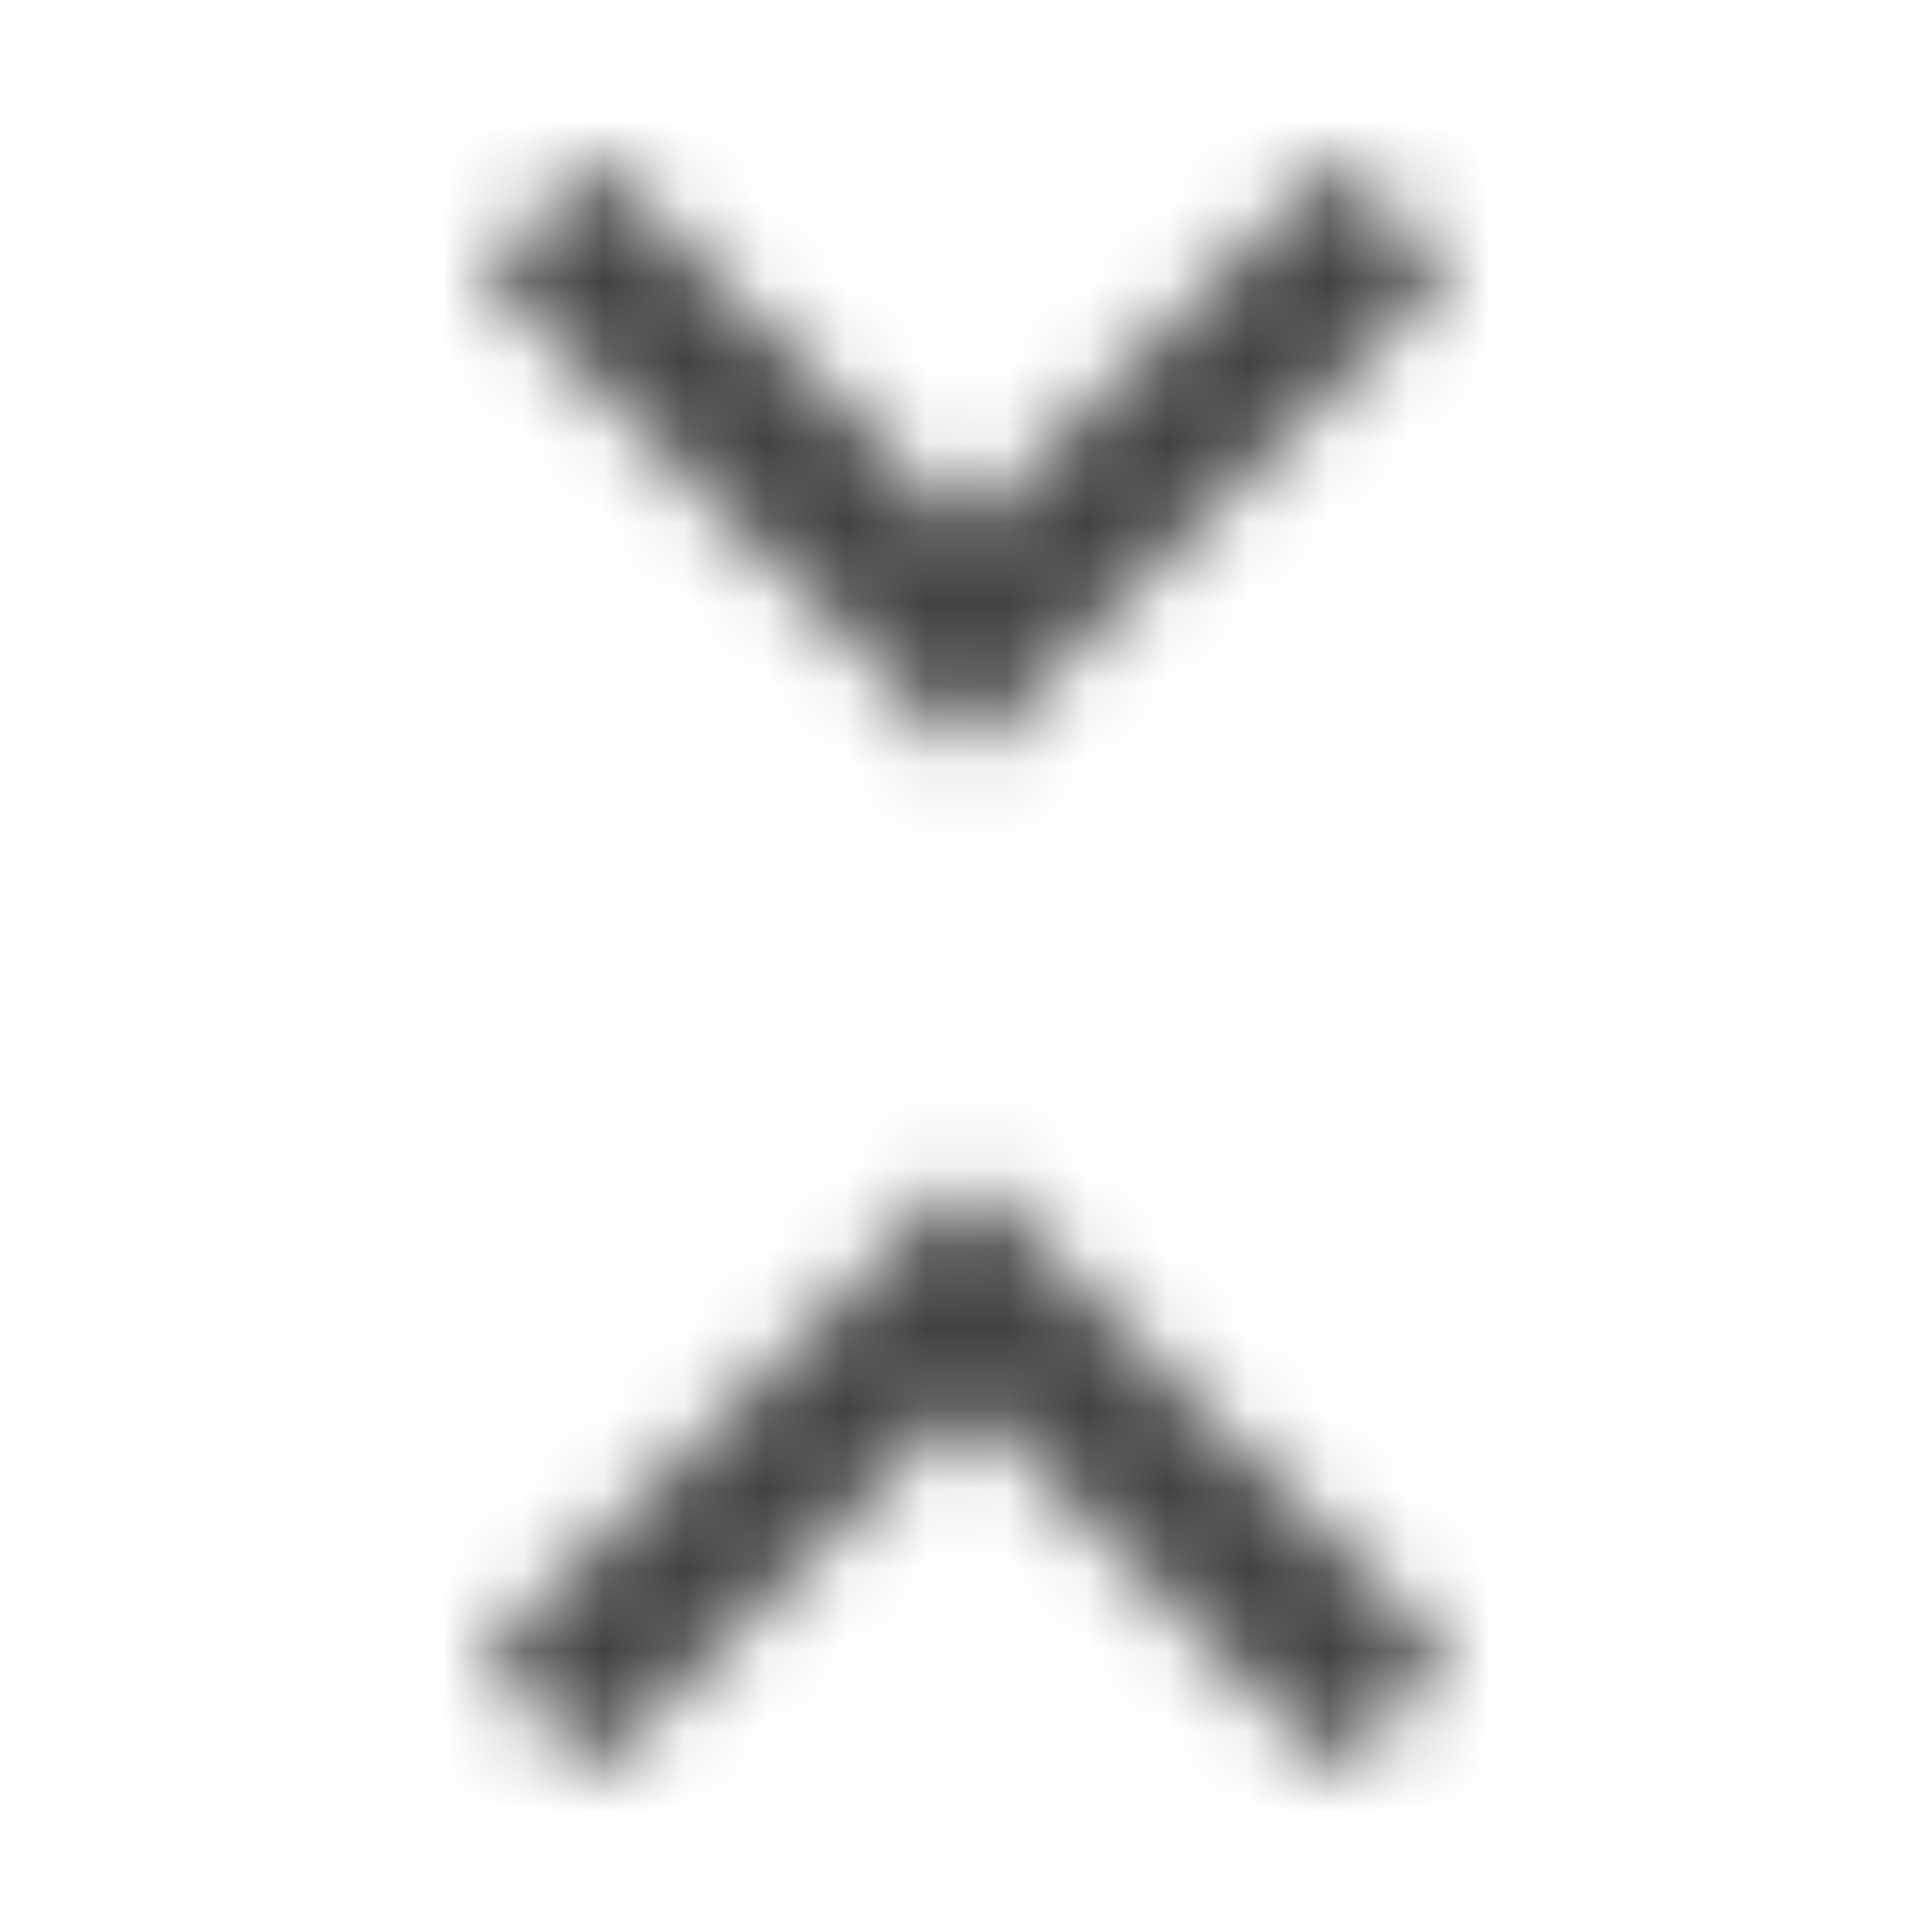 <svg width="24" height="24" viewBox="0 0 24 24" fill="none" xmlns="http://www.w3.org/2000/svg">
<mask id="mask0_3564_83882" style="mask-type:alpha" maskUnits="userSpaceOnUse" x="0" y="0" width="24" height="24">
<path d="M7.4 22L6 20.6L12 14.6L18 20.6L16.6 22L12 17.4L7.4 22ZM12 9.4L6 3.4L7.4 2L12 6.6L16.6 2L18 3.4L12 9.4Z" fill="black"/>
</mask>
<g mask="url(#mask0_3564_83882)">
<rect width="24" height="24" fill="#424242"/>
</g>
</svg>
